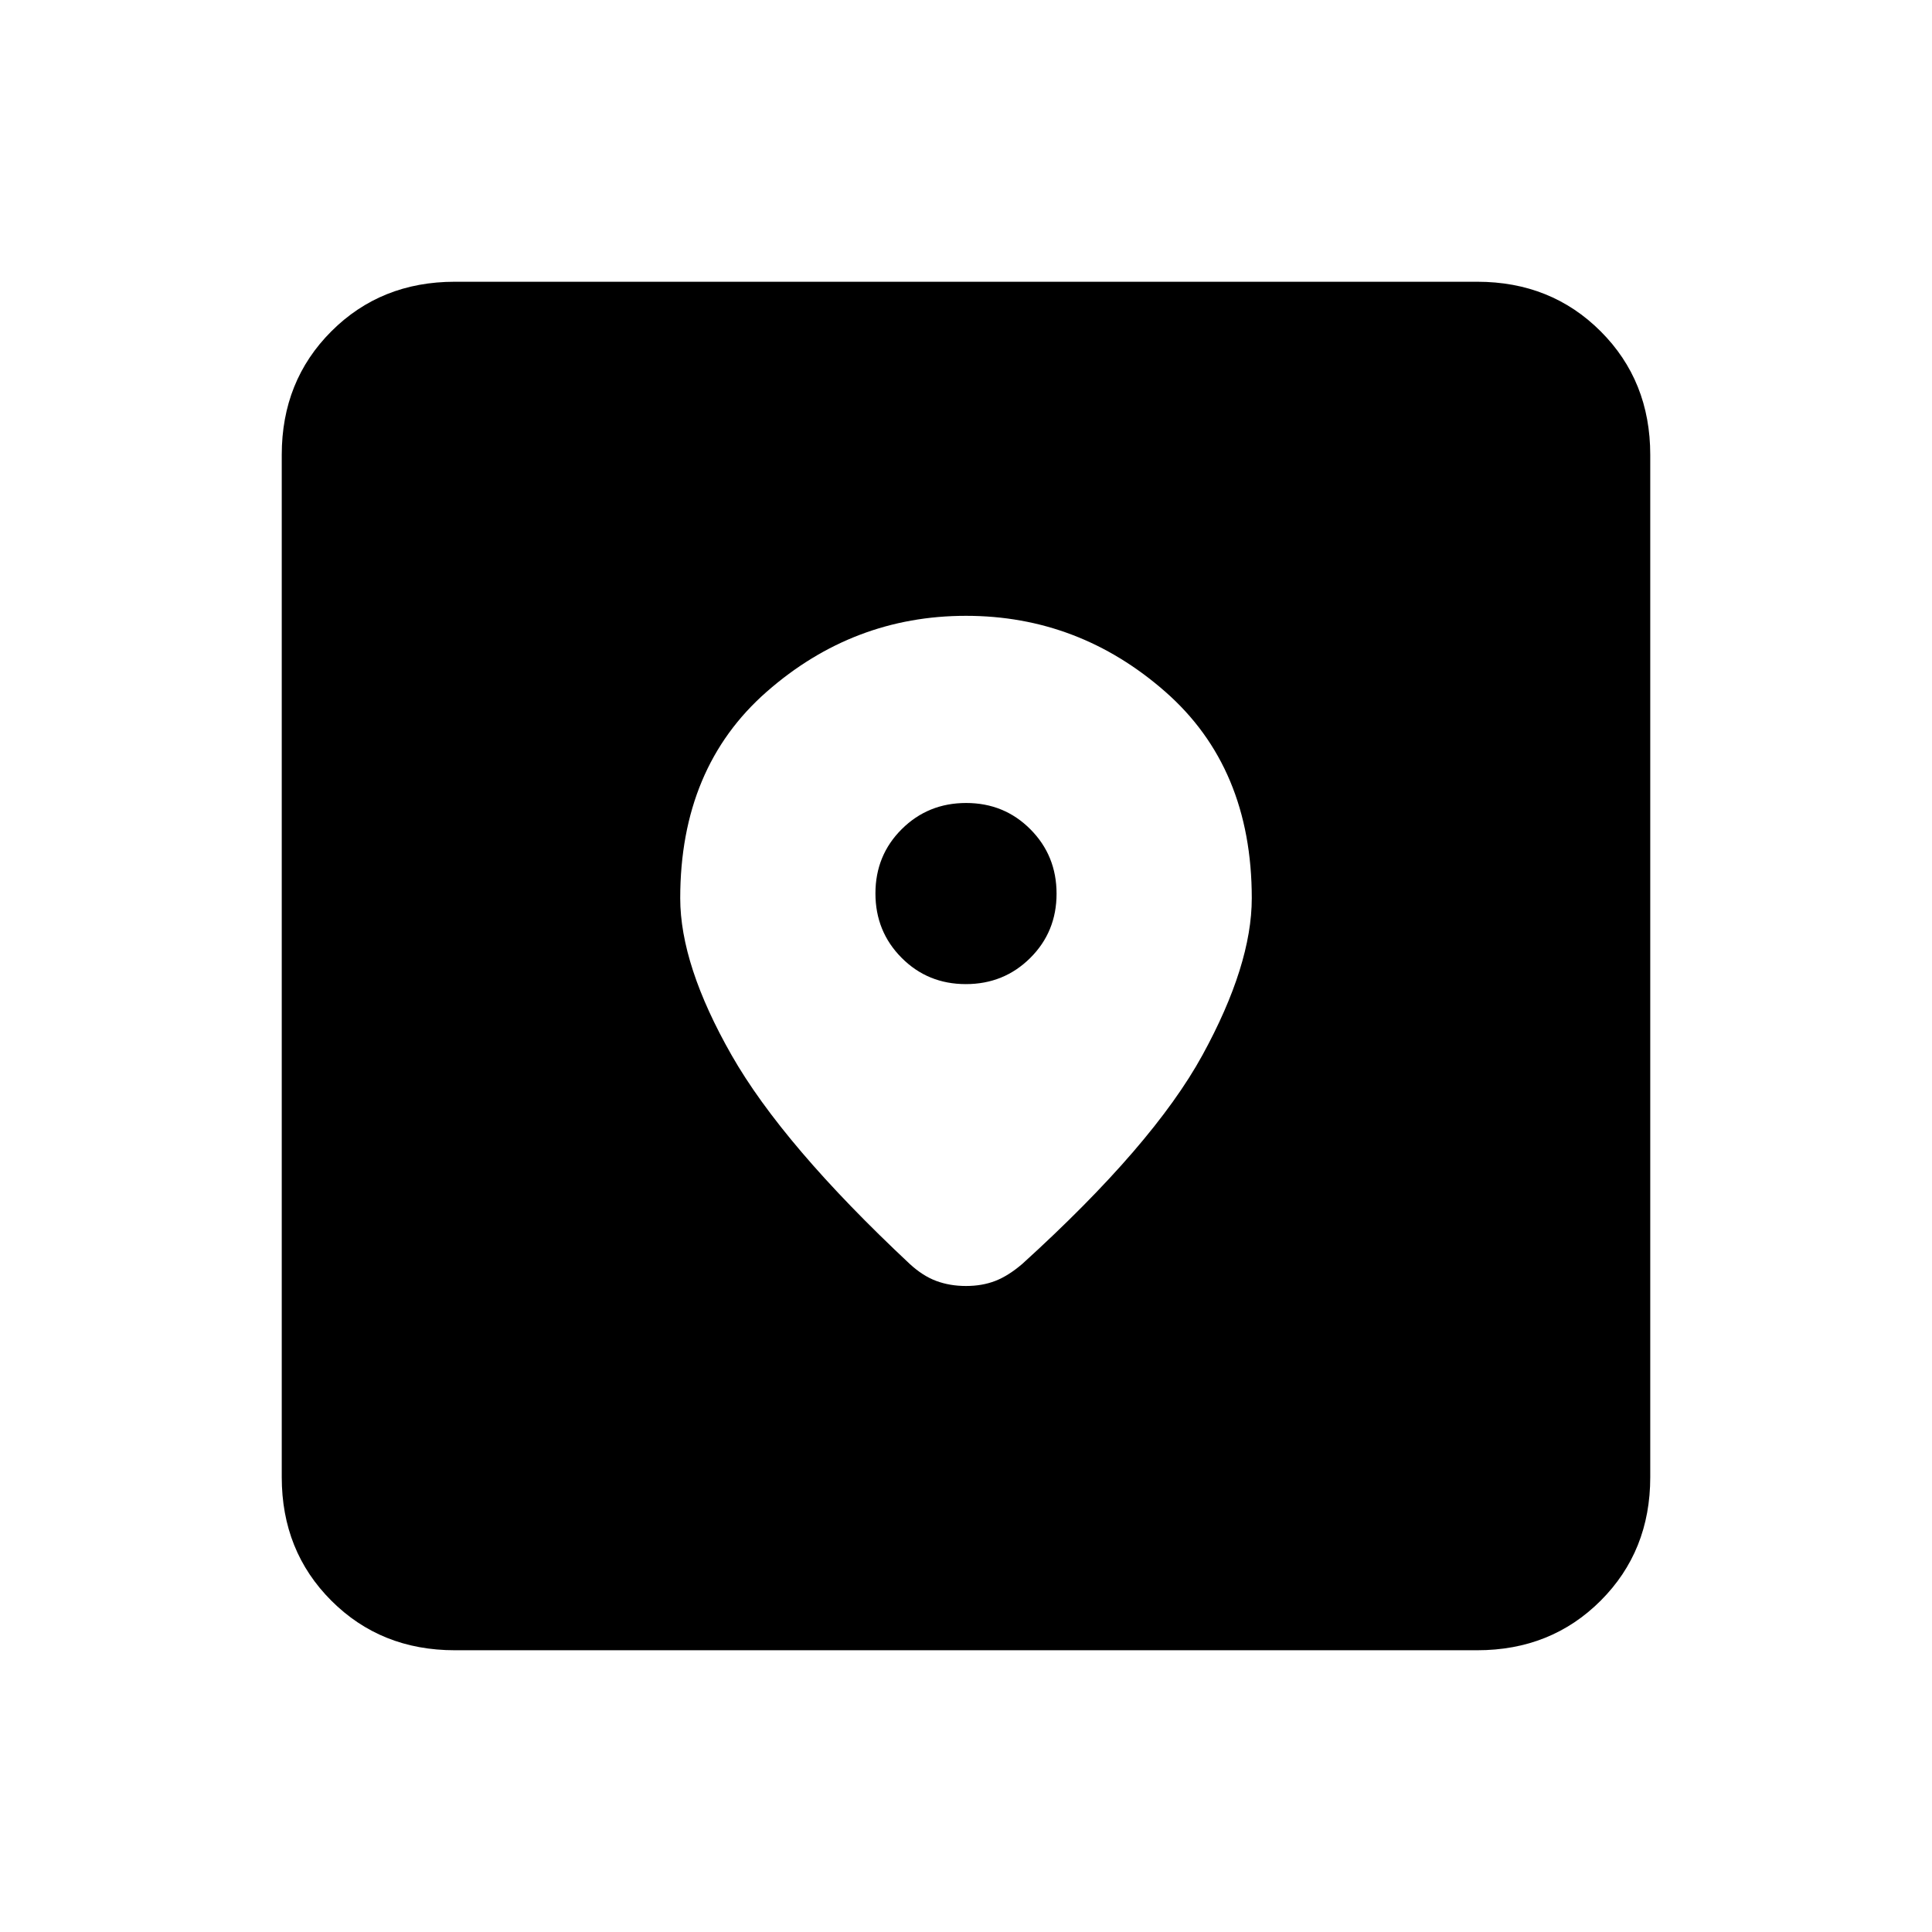 <svg xmlns="http://www.w3.org/2000/svg" height="24" viewBox="0 -960 960 960" width="24"><path d="M226-140q-36.725 0-61.363-24.637Q140-189.275 140-226v-508q0-36.725 24.637-61.362Q189.275-820 226-820h508q36.725 0 61.362 24.638Q820-770.725 820-734v508q0 36.725-24.638 61.363Q770.725-140 734-140H226Zm254-514q-56 0-99 37.693t-43 102.624q0 33.199 25.5 77.941Q389-391 452-332q6.5 6 13.25 8.5T480-321q8 0 14.5-2.5T508-332q65-59 89.5-103.742 24.5-44.742 24.5-77.941 0-64.931-43-102.624T480-654Zm-.07 183Q461-471 448-484.07q-13-13.071-13-32Q435-535 448.07-548q13.071-13 32-13Q499-561 512-547.93q13 13.071 13 32Q525-497 511.93-484q-13.071 13-32 13Z"/></svg>